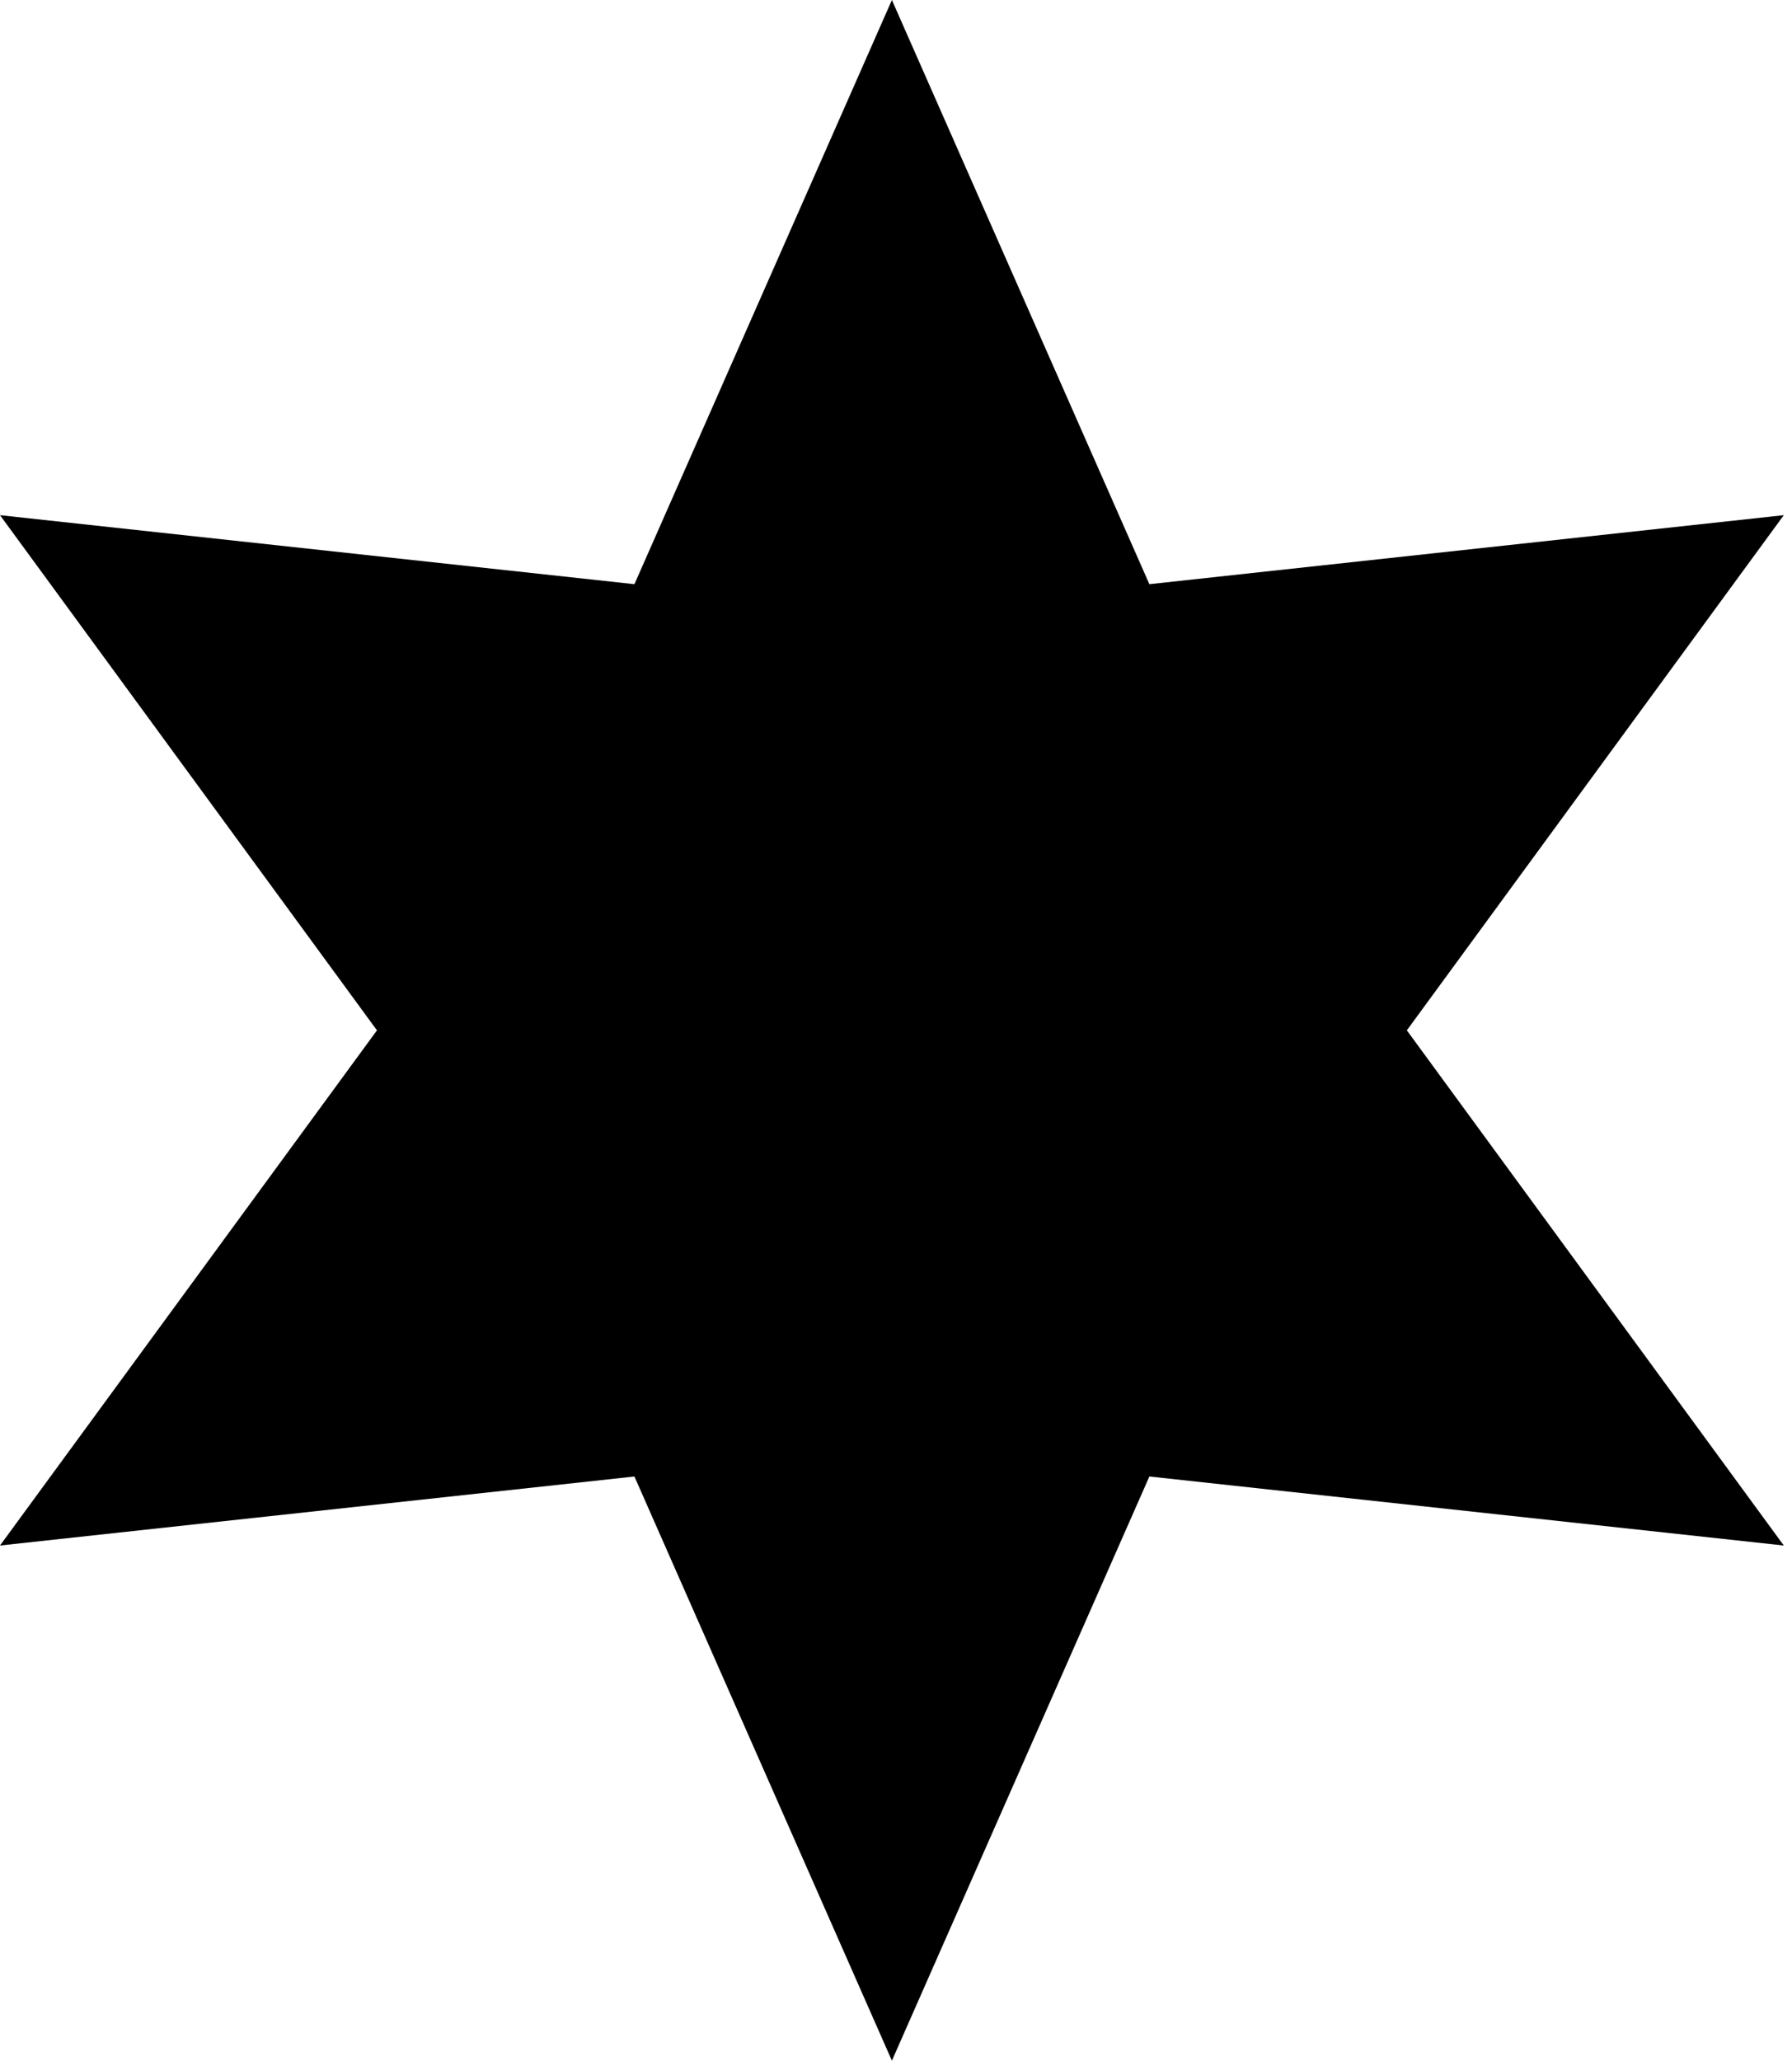 <?xml version="1.0" encoding="UTF-8" standalone="no"?>
<!DOCTYPE svg PUBLIC "-//W3C//DTD SVG 1.1//EN" "http://www.w3.org/Graphics/SVG/1.1/DTD/svg11.dtd">
<svg width="100%" height="100%" viewBox="0 0 87 100" version="1.1" xmlns="http://www.w3.org/2000/svg" xmlns:xlink="http://www.w3.org/1999/xlink" xml:space="preserve" xmlns:serif="http://www.serif.com/" style="fill-rule:evenodd;clip-rule:evenodd;stroke-linejoin:round;stroke-miterlimit:2;">
    <g transform="matrix(1,0,0,1,-253.152,-391.973)">
        <g transform="matrix(1,0,0,1,321.453,441.973)">
            <path d="M0,0L18.301,25L-12.5,21.651L-25,50L-37.5,21.651L-68.301,25L-50,0L-68.301,-25L-37.5,-21.651L-25,-50L-12.5,-21.651L18.301,-25L0,0Z" style="fill-rule:nonzero;"/>
        </g>
    </g>
</svg>
